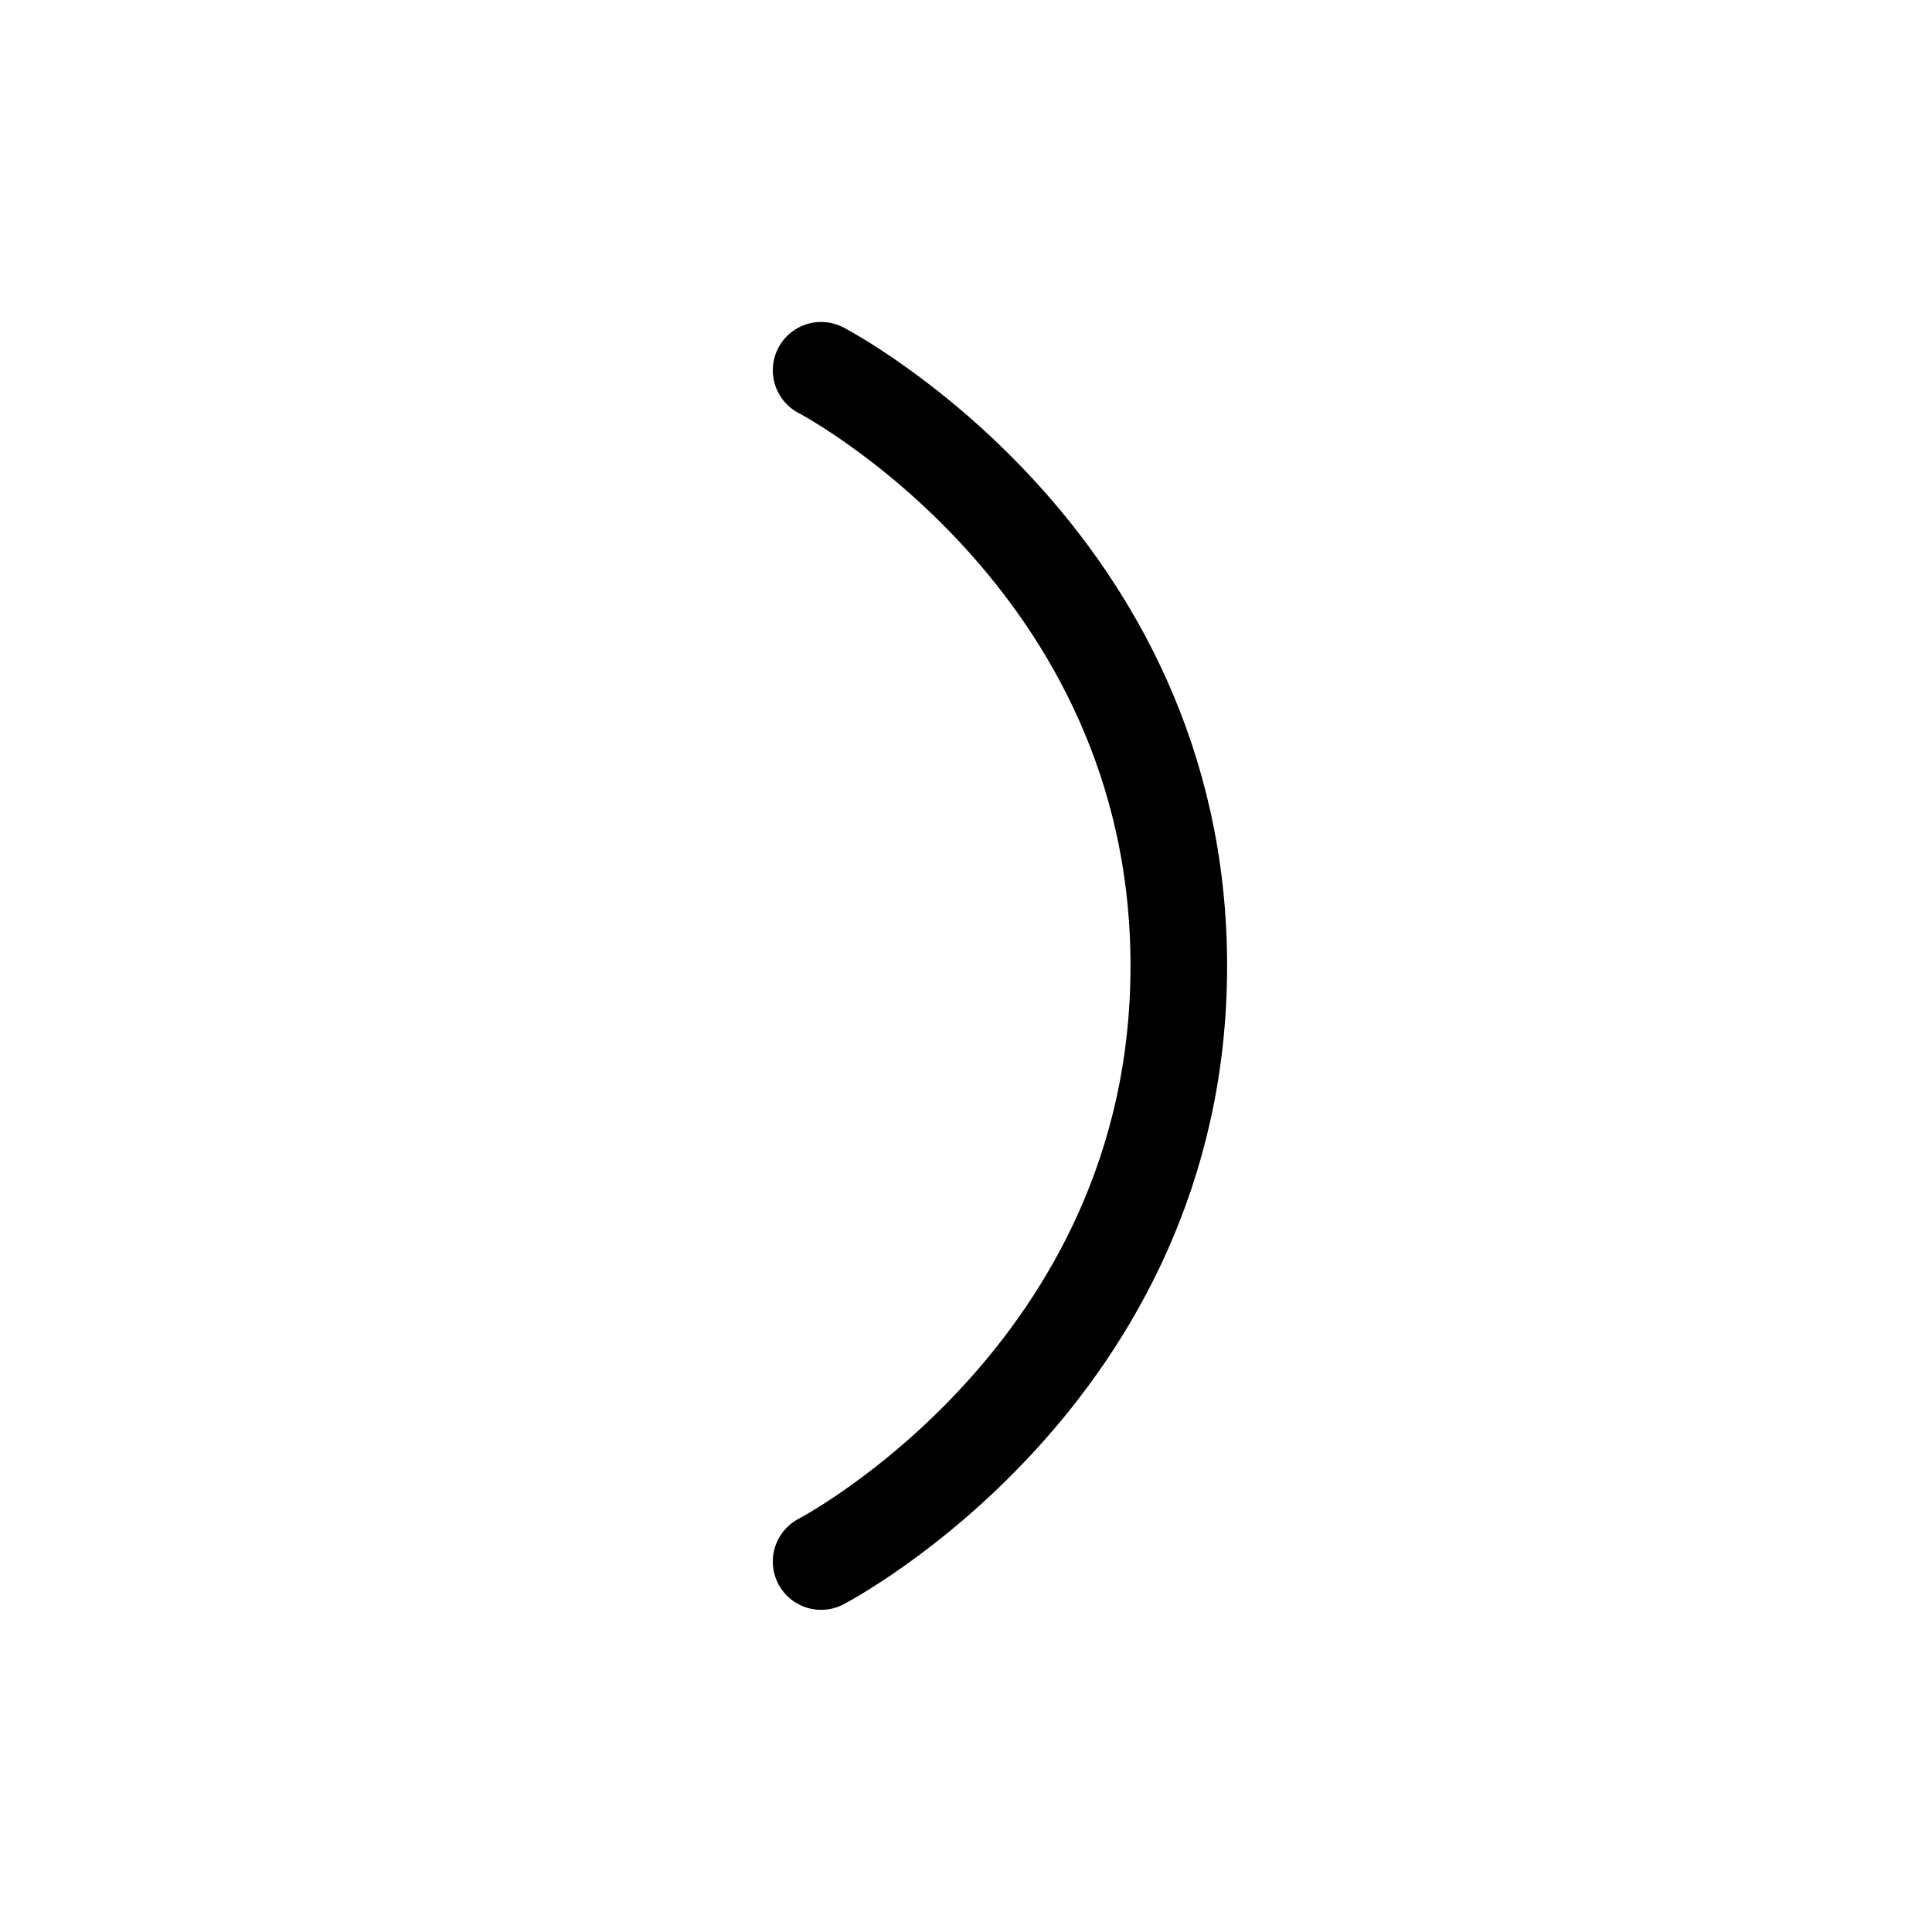 <?xml version="1.0" encoding="UTF-8"?><svg xmlns="http://www.w3.org/2000/svg" xmlns:xlink="http://www.w3.org/1999/xlink" width="1000px" height="1000px" version="1.1"><g id="surface1"><path style="fill:none;stroke-width:1;stroke-linecap:round;stroke-linejoin:round;stroke:rgb(0%,0%,0%);stroke-opacity:1;stroke-miterlimit:4" d="M 68.5 63.833 C 68.5 63.833 72.203 65.759 72.203 69.999 C 72.203 74.239 68.5 76.165 68.5 76.165 " transform="matrix(50,0,0,50,-3000,-3000)"/></g></svg>
